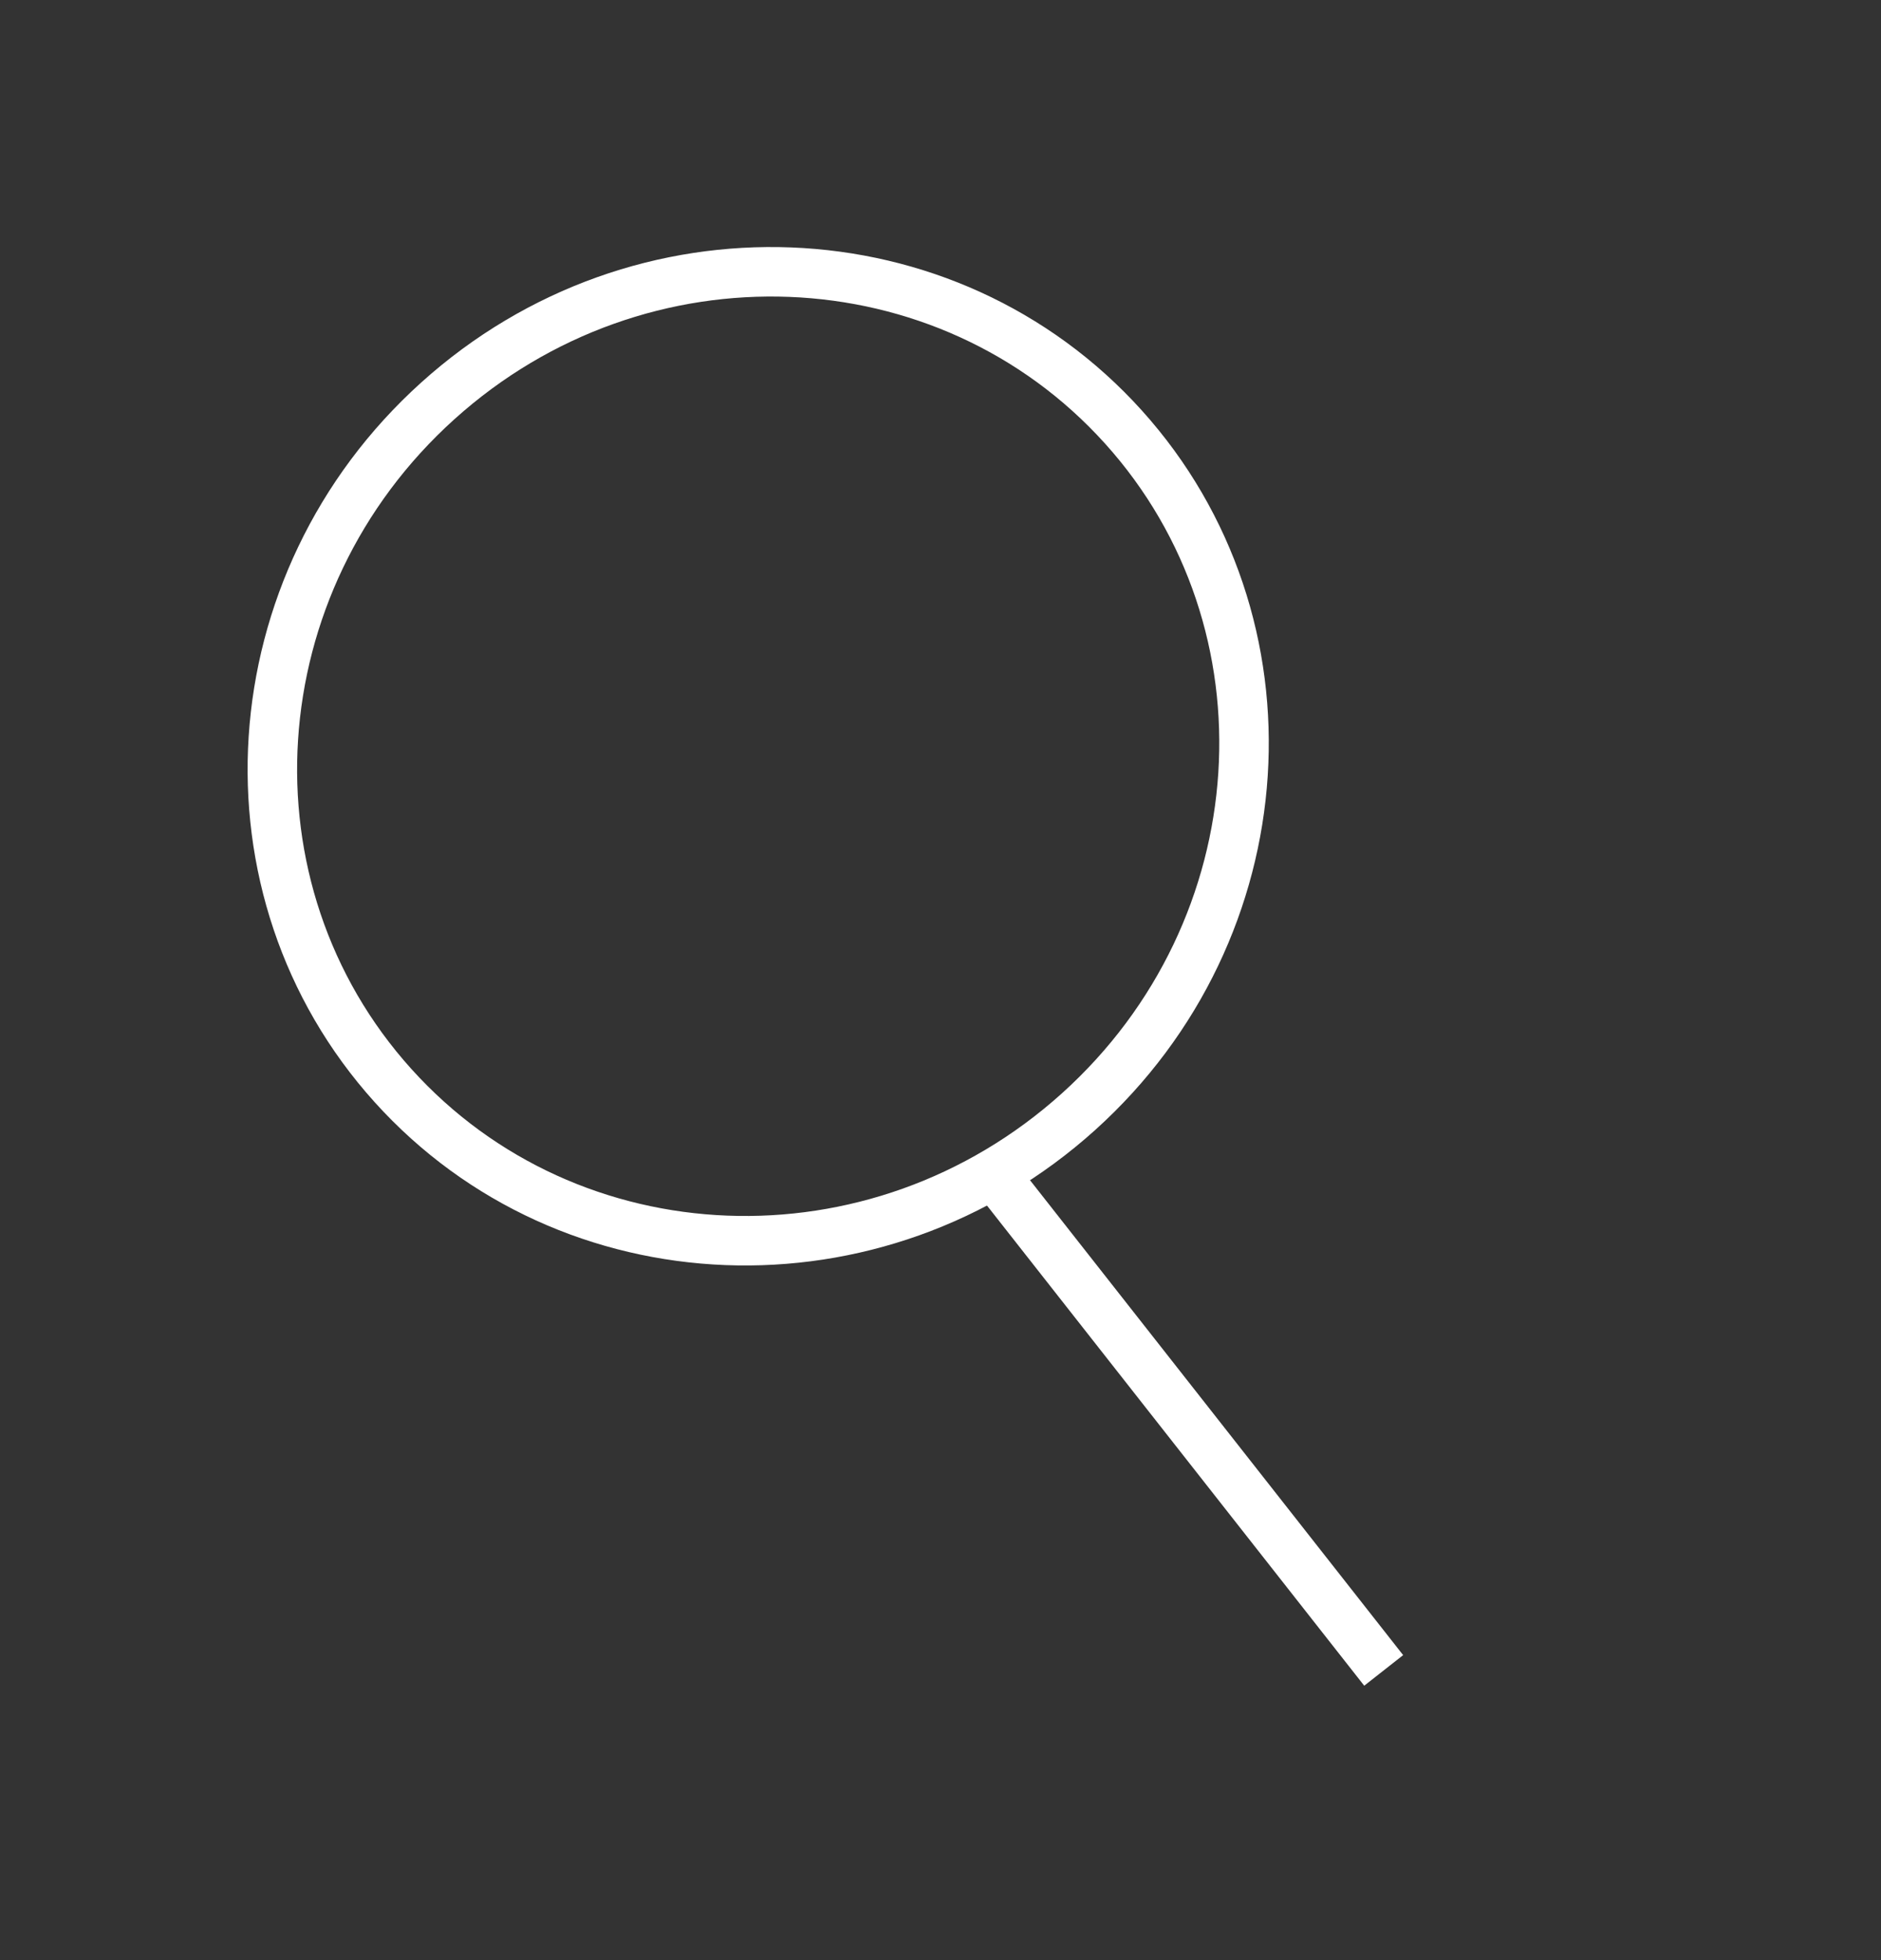 <svg width="190" height="198" viewBox="0 0 190 198" fill="none" xmlns="http://www.w3.org/2000/svg">
<rect x="0" y="0" width="190" height="198" fill="#333333" stroke="none"/>
<line x1="101.23" y1="119.68" x2="139.766" y2="168.729" stroke="white" stroke-width="5"/>
<path d="M39.694 109.649C21.861 89.868 23.802 58.902 44.222 40.493C64.642 22.083 95.643 23.351 113.476 43.131C131.309 62.911 129.368 93.877 108.948 112.287C88.528 130.696 57.527 129.429 39.694 109.649Z" stroke="white" stroke-width="5"/>
</svg>
